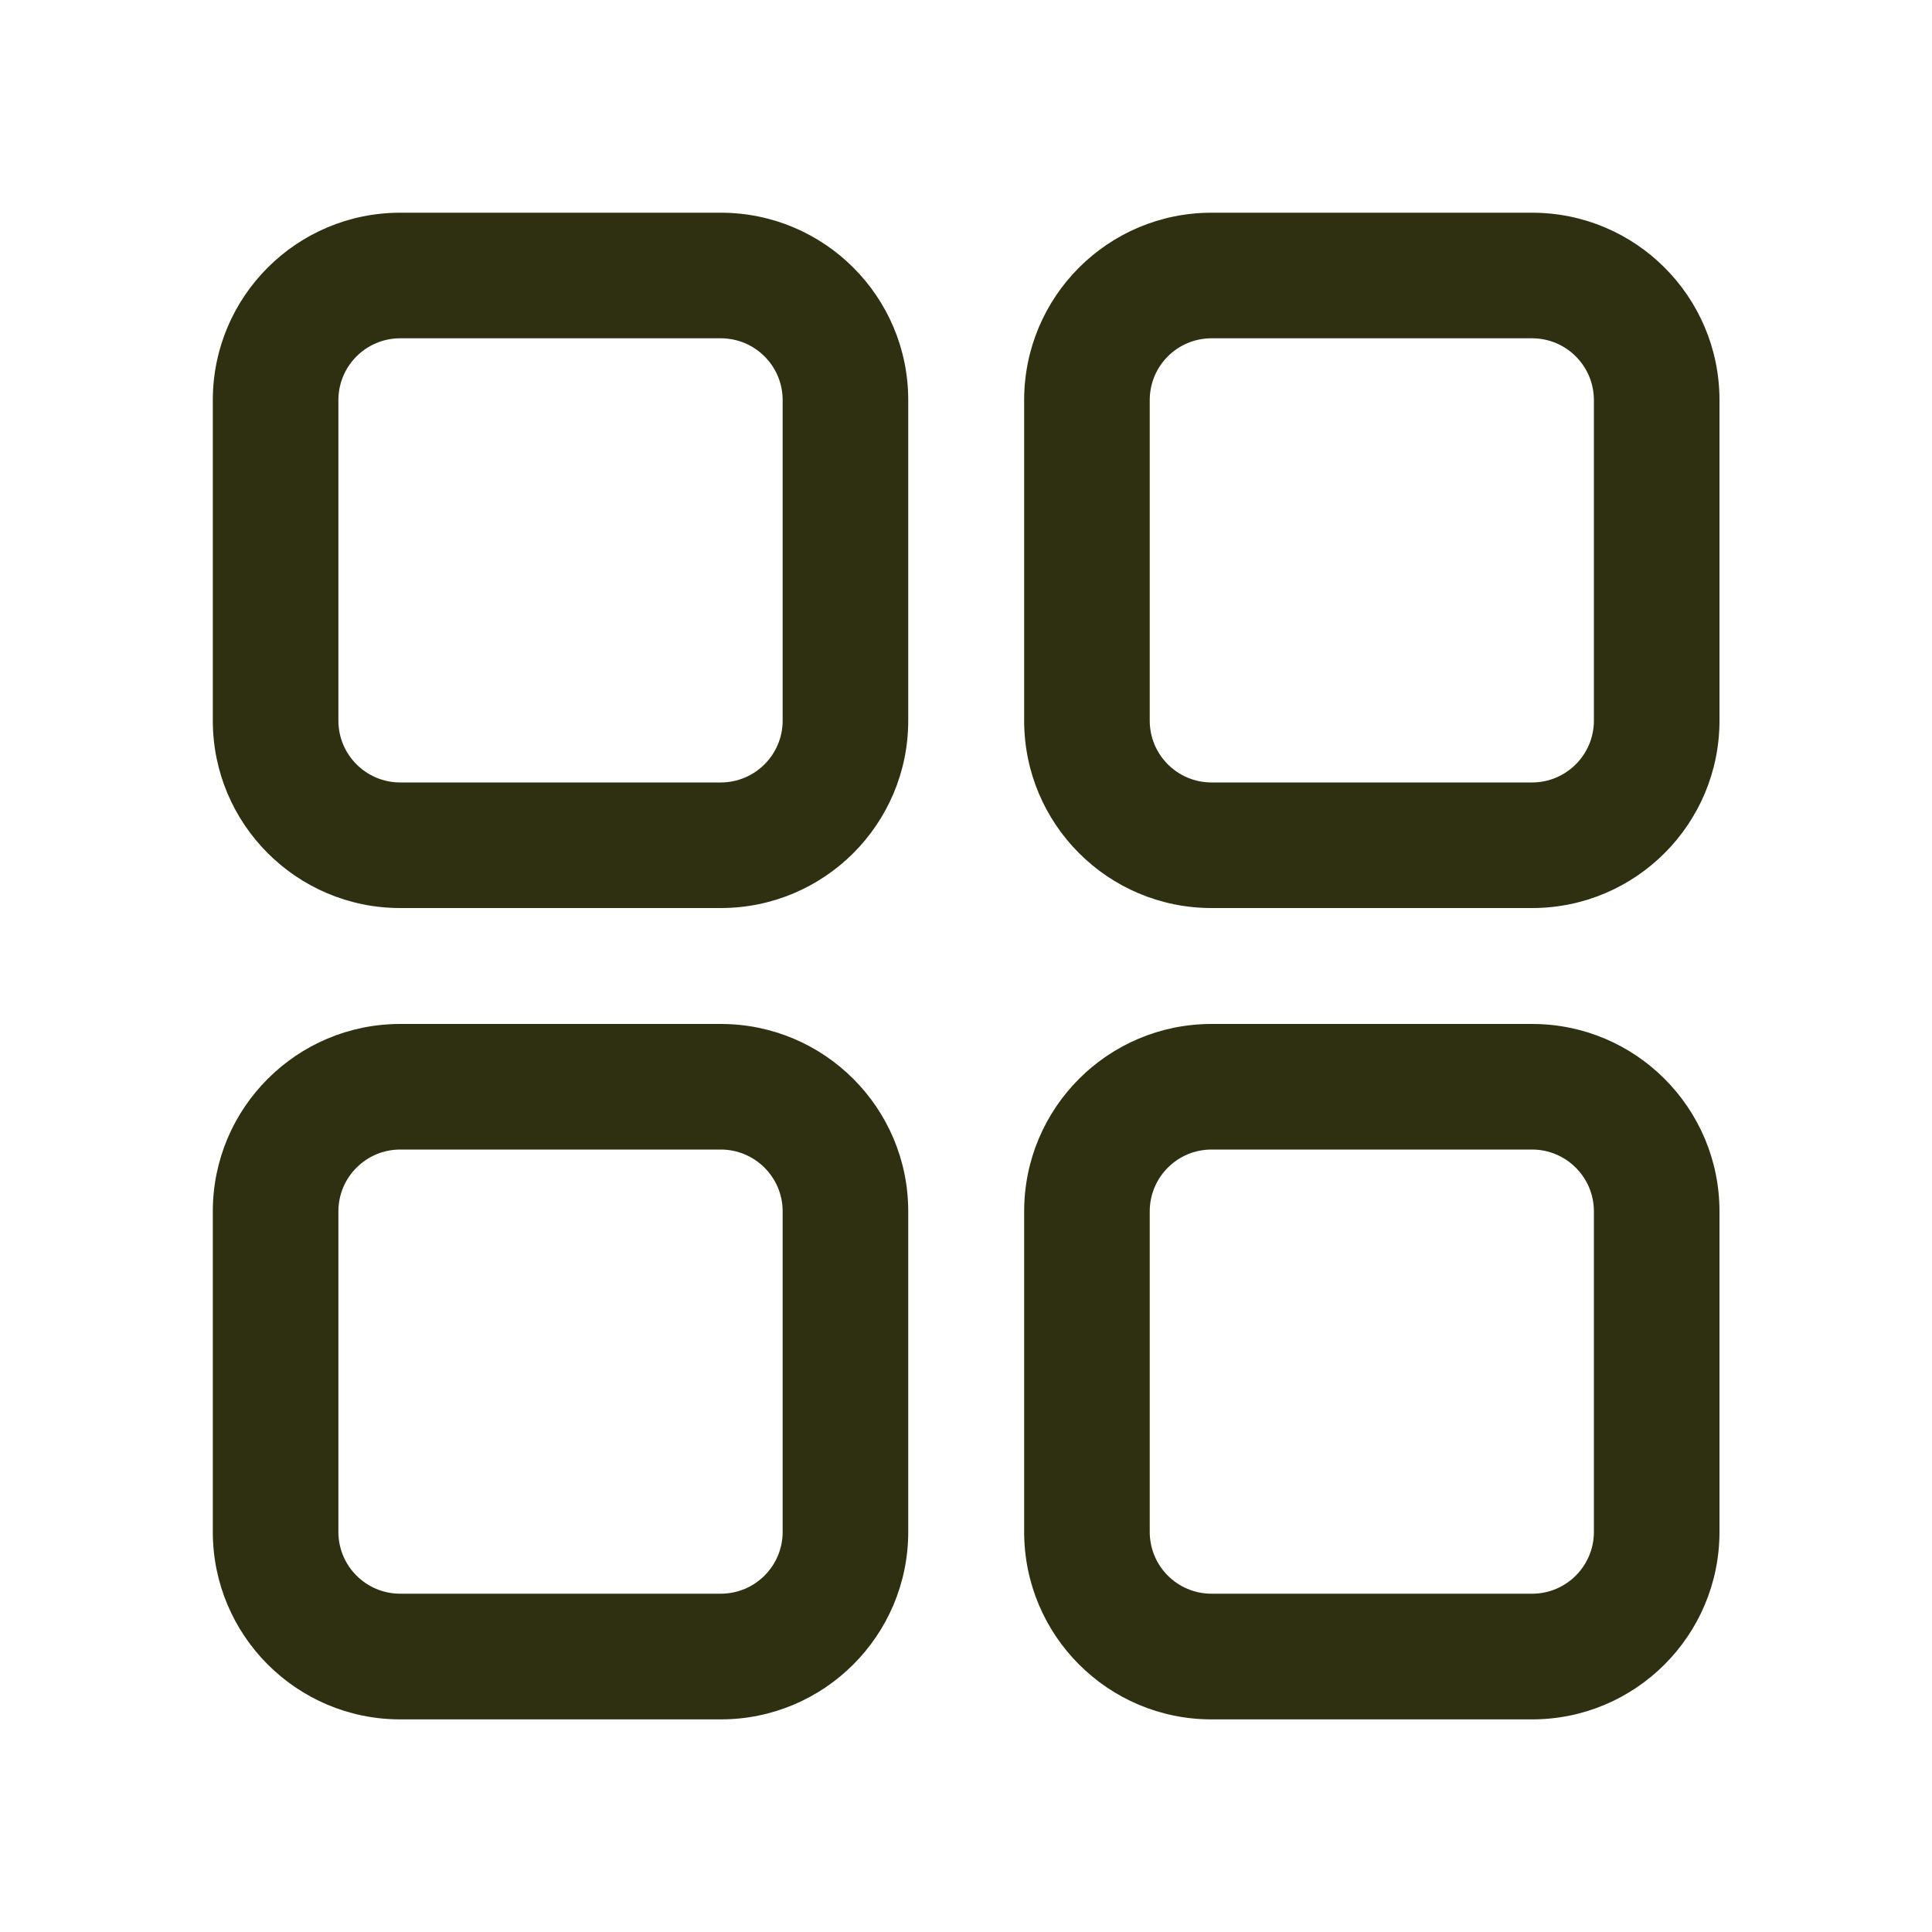 <svg width="20" height="20" viewBox="0 0 20 20" fill="none" xmlns="http://www.w3.org/2000/svg">
<path fill-rule="evenodd" clip-rule="evenodd" d="M4.143 3.502C3.79 3.502 3.503 3.788 3.503 4.142V7.46C3.503 7.813 3.79 8.1 4.143 8.1H7.461C7.815 8.1 8.102 7.813 8.102 7.46V4.142C8.102 3.788 7.815 3.502 7.461 3.502H4.143ZM2.203 4.142C2.203 3.07 3.072 2.202 4.143 2.202H7.461C8.533 2.202 9.402 3.07 9.402 4.142V7.46C9.402 8.531 8.533 9.4 7.461 9.4H4.143C3.072 9.4 2.203 8.531 2.203 7.46V4.142Z" fill="#2E3011"/>
<path fill-rule="evenodd" clip-rule="evenodd" d="M12.542 3.502C12.188 3.502 11.902 3.788 11.902 4.142V7.46C11.902 7.813 12.188 8.1 12.542 8.1H15.86C16.213 8.1 16.5 7.813 16.5 7.46V4.142C16.5 3.788 16.213 3.502 15.86 3.502H12.542ZM10.602 4.142C10.602 3.07 11.47 2.202 12.542 2.202H15.86C16.931 2.202 17.8 3.07 17.8 4.142V7.46C17.8 8.531 16.931 9.4 15.86 9.4H12.542C11.47 9.4 10.602 8.531 10.602 7.46V4.142Z" fill="#2E3011"/>
<path fill-rule="evenodd" clip-rule="evenodd" d="M4.143 11.9C3.79 11.9 3.503 12.187 3.503 12.54V15.858C3.503 16.212 3.79 16.498 4.143 16.498H7.461C7.815 16.498 8.102 16.212 8.102 15.858V12.54C8.102 12.187 7.815 11.9 7.461 11.9H4.143ZM2.203 12.54C2.203 11.469 3.072 10.6 4.143 10.6H7.461C8.533 10.6 9.402 11.469 9.402 12.54V15.858C9.402 16.93 8.533 17.799 7.461 17.799H4.143C3.072 17.799 2.203 16.93 2.203 15.858V12.54Z" fill="#2E3011"/>
<path fill-rule="evenodd" clip-rule="evenodd" d="M12.542 11.9C12.188 11.9 11.902 12.187 11.902 12.54V15.858C11.902 16.212 12.188 16.498 12.542 16.498H15.86C16.213 16.498 16.5 16.212 16.5 15.858V12.54C16.5 12.187 16.213 11.9 15.86 11.9H12.542ZM10.602 12.54C10.602 11.469 11.47 10.6 12.542 10.6H15.86C16.931 10.6 17.8 11.469 17.8 12.54V15.858C17.8 16.93 16.931 17.799 15.86 17.799H12.542C11.47 17.799 10.602 16.93 10.602 15.858V12.54Z" fill="#2E3011"/>
</svg>
